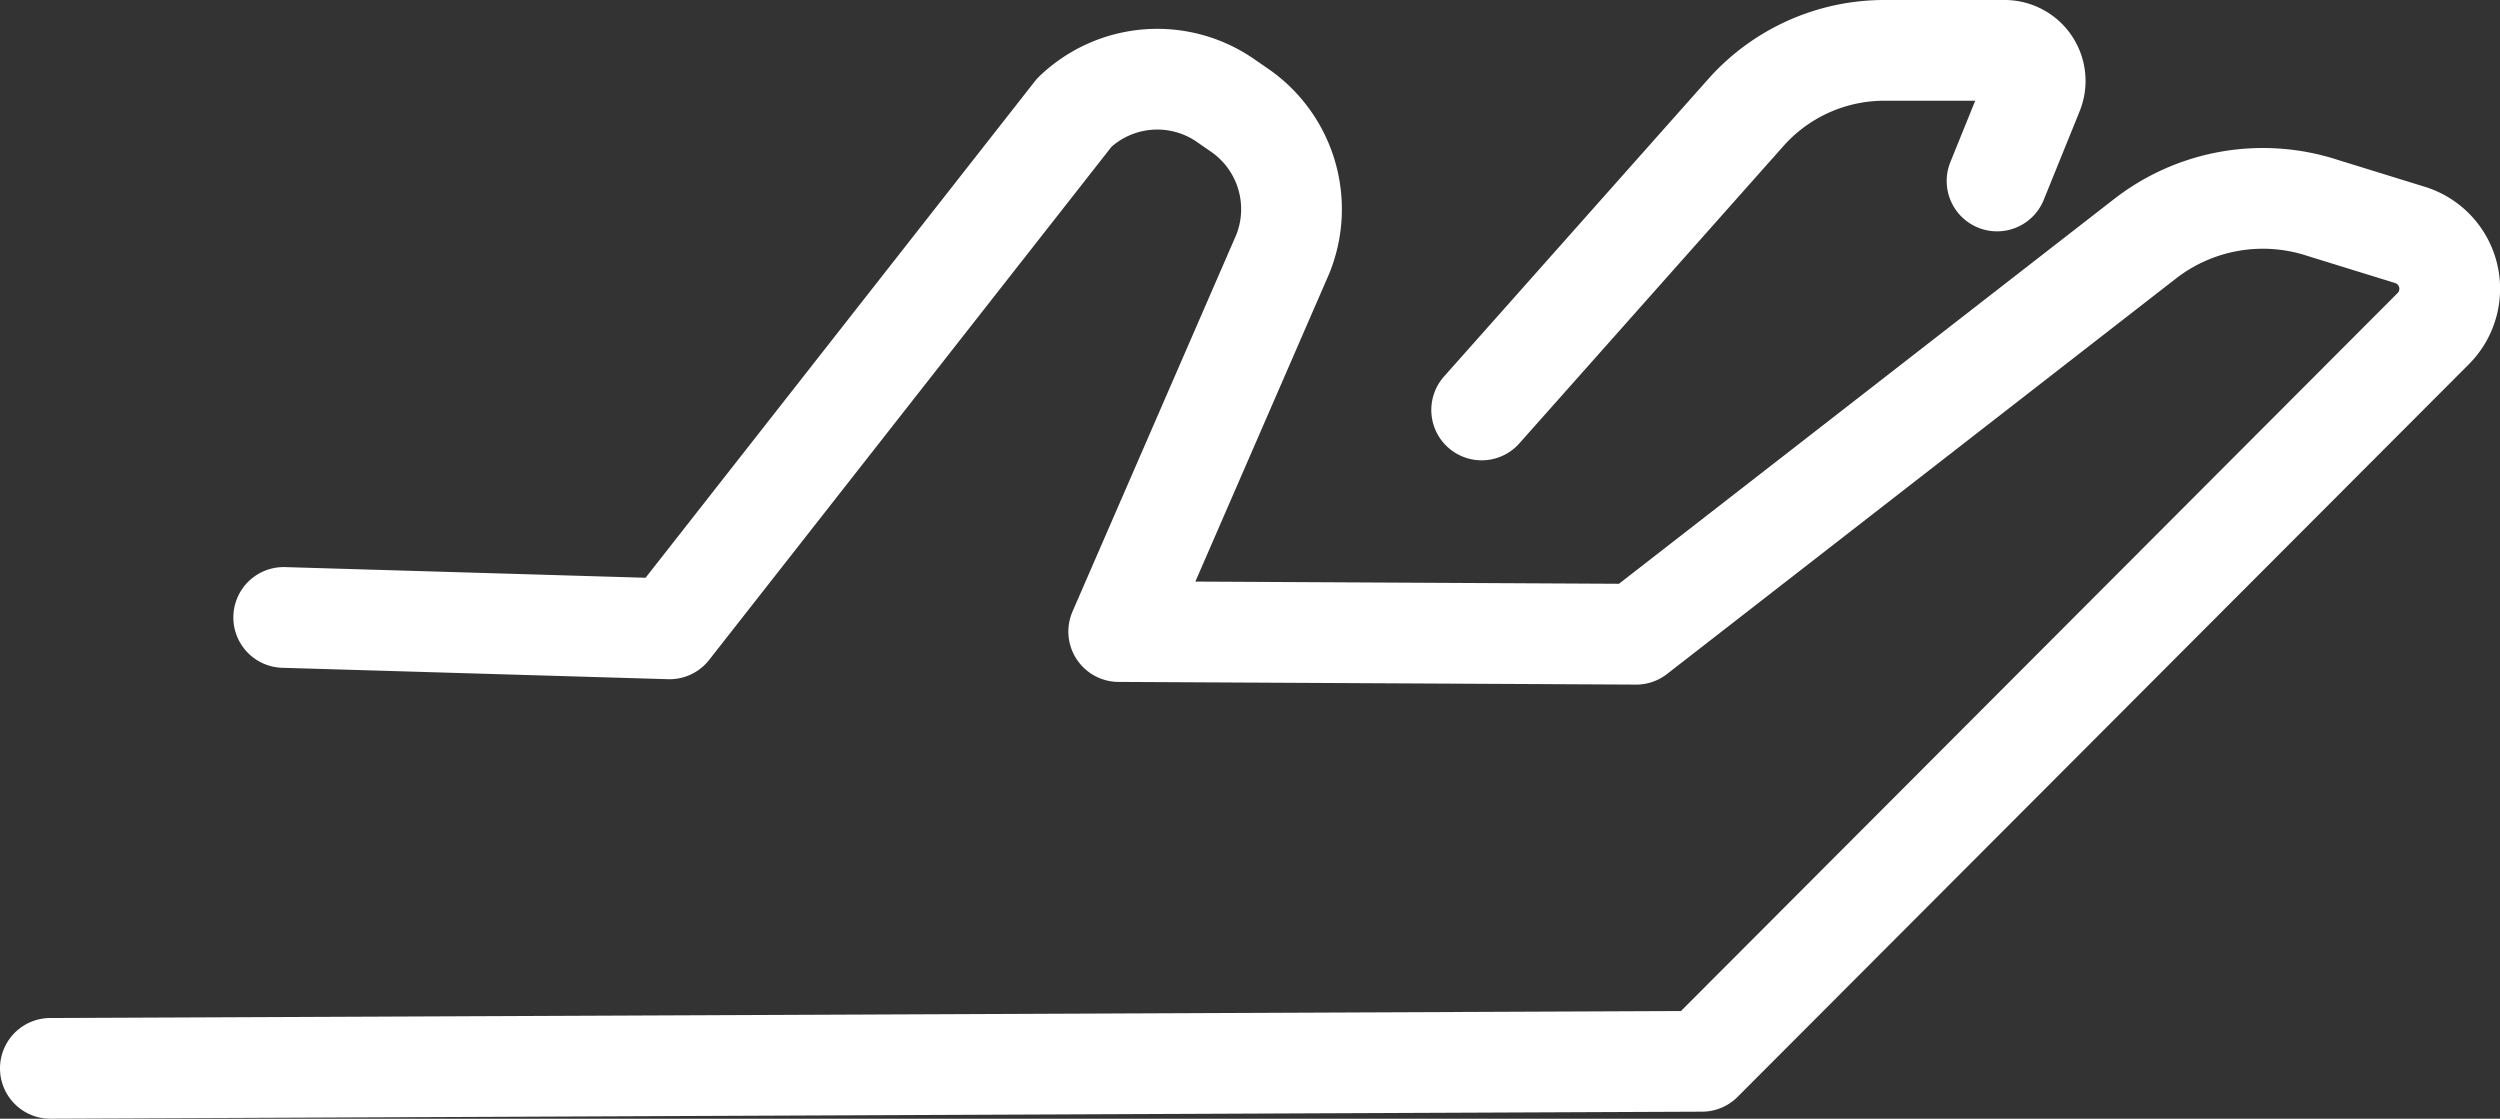 <svg xmlns="http://www.w3.org/2000/svg" width="74.46" height="33.32" viewBox="0 0 74.46 33.32">
  <rect x="0" y="0" width="74.46" height="33.32" fill="#333333" stroke="none"/>
  <defs>
    <style>
      .cls-1 {
        fill: none;
        stroke: #fff;
        stroke-linecap: round;
        stroke-linejoin: round;
        stroke-width: 3px;
      }
    </style>
  </defs>
  <g id="Layer_2" data-name="Layer 2">
    <g id="Layer_1-2" data-name="Layer 1">
      <g>
        <path class="cls-1" d="M8.45,18.39l11.49.34L32,3.35A3.57,3.57,0,0,1,36.51,3l.42.29a3.58,3.58,0,0,1,1.28,4.27L33.32,18.81l15.41.08L63.89,7.11a5.72,5.72,0,0,1,5.28-.92L71.79,7a1.68,1.68,0,0,1,.67,2.8L50.69,31.61,1.5,31.82"/>
        <path class="cls-1" d="M44.13,12.21,52,3.35A5.52,5.52,0,0,1,56.13,1.5h3.58a.91.91,0,0,1,.84,1.25L59.48,5.39"/>
      </g>
    </g>
  </g>
</svg>
